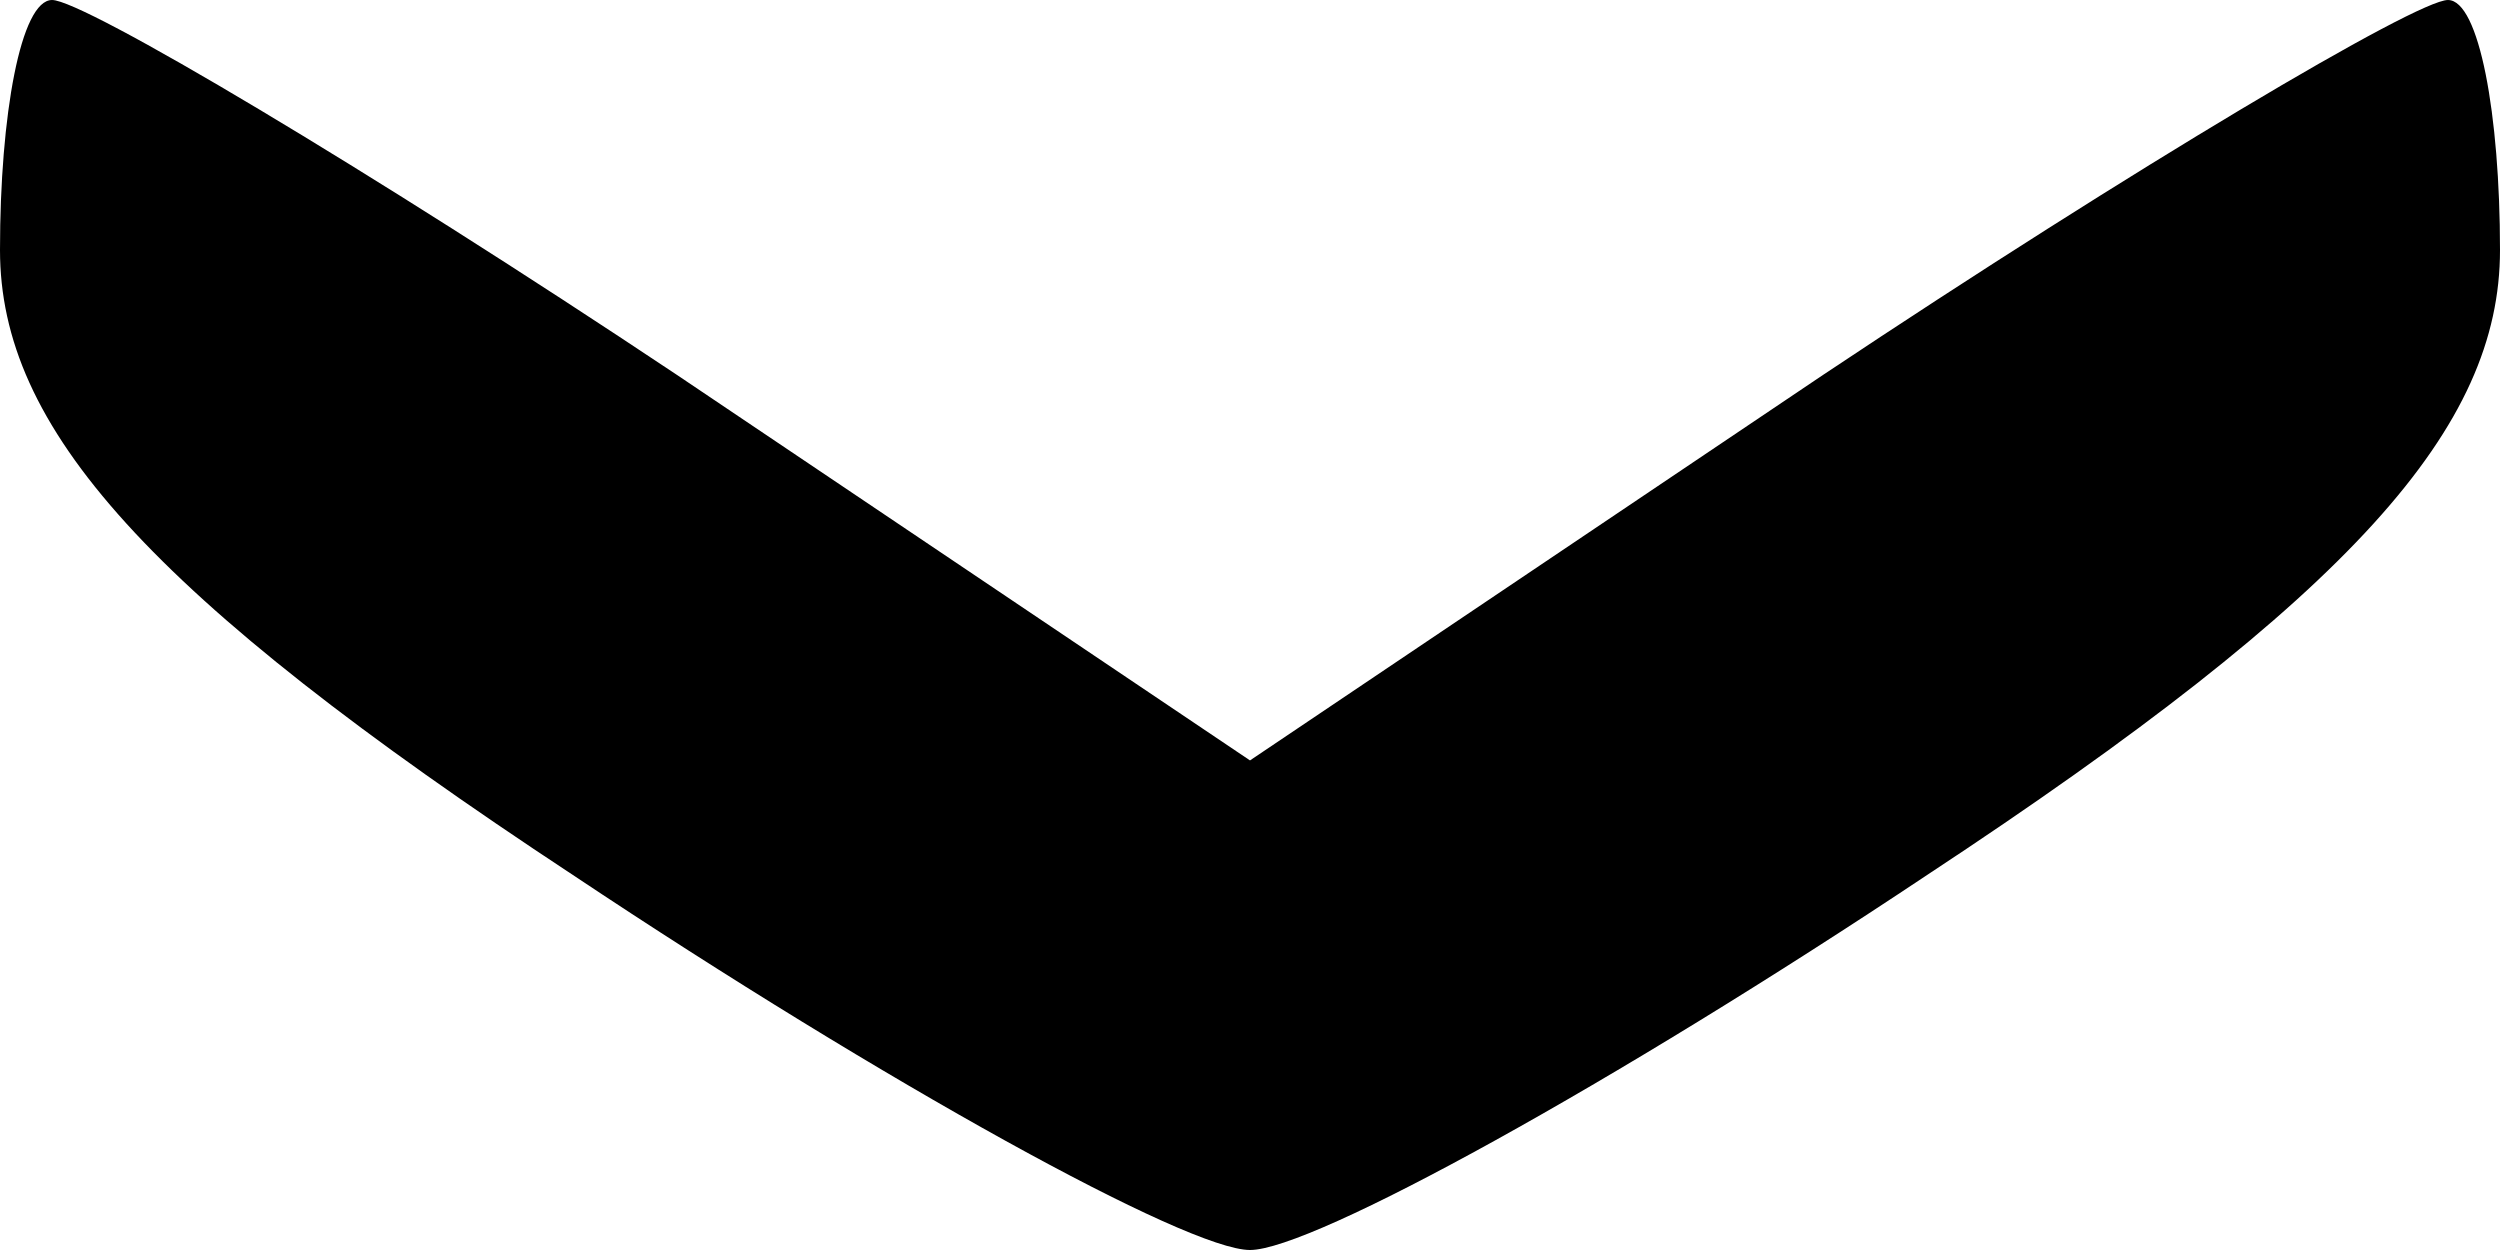 <?xml version="1.0" standalone="no"?>
<!DOCTYPE svg PUBLIC "-//W3C//DTD SVG 20010904//EN"
 "http://www.w3.org/TR/2001/REC-SVG-20010904/DTD/svg10.dtd">
<svg version="1.0" xmlns="http://www.w3.org/2000/svg"
 width="24pt" height="12pt" viewBox="0 0 24 12"
 preserveAspectRatio="xMidYMid meet">

<g transform="translate(0,12) scale(0.1,-0.1)"
fill="#000000" stroke="none">
<path d="M0 96 c0 -17 14 -33 55 -60 30 -20 59 -36 65 -36 6 0 35 16 65 36 41
27 55 43 55 60 0 13 -2 24 -5 24 -3 0 -30 -16 -60 -36 l-55 -37 -55 37 c-30
20 -57 36 -60 36 -3 0 -5 -11 -5 -24z"/>
</g>
</svg>
